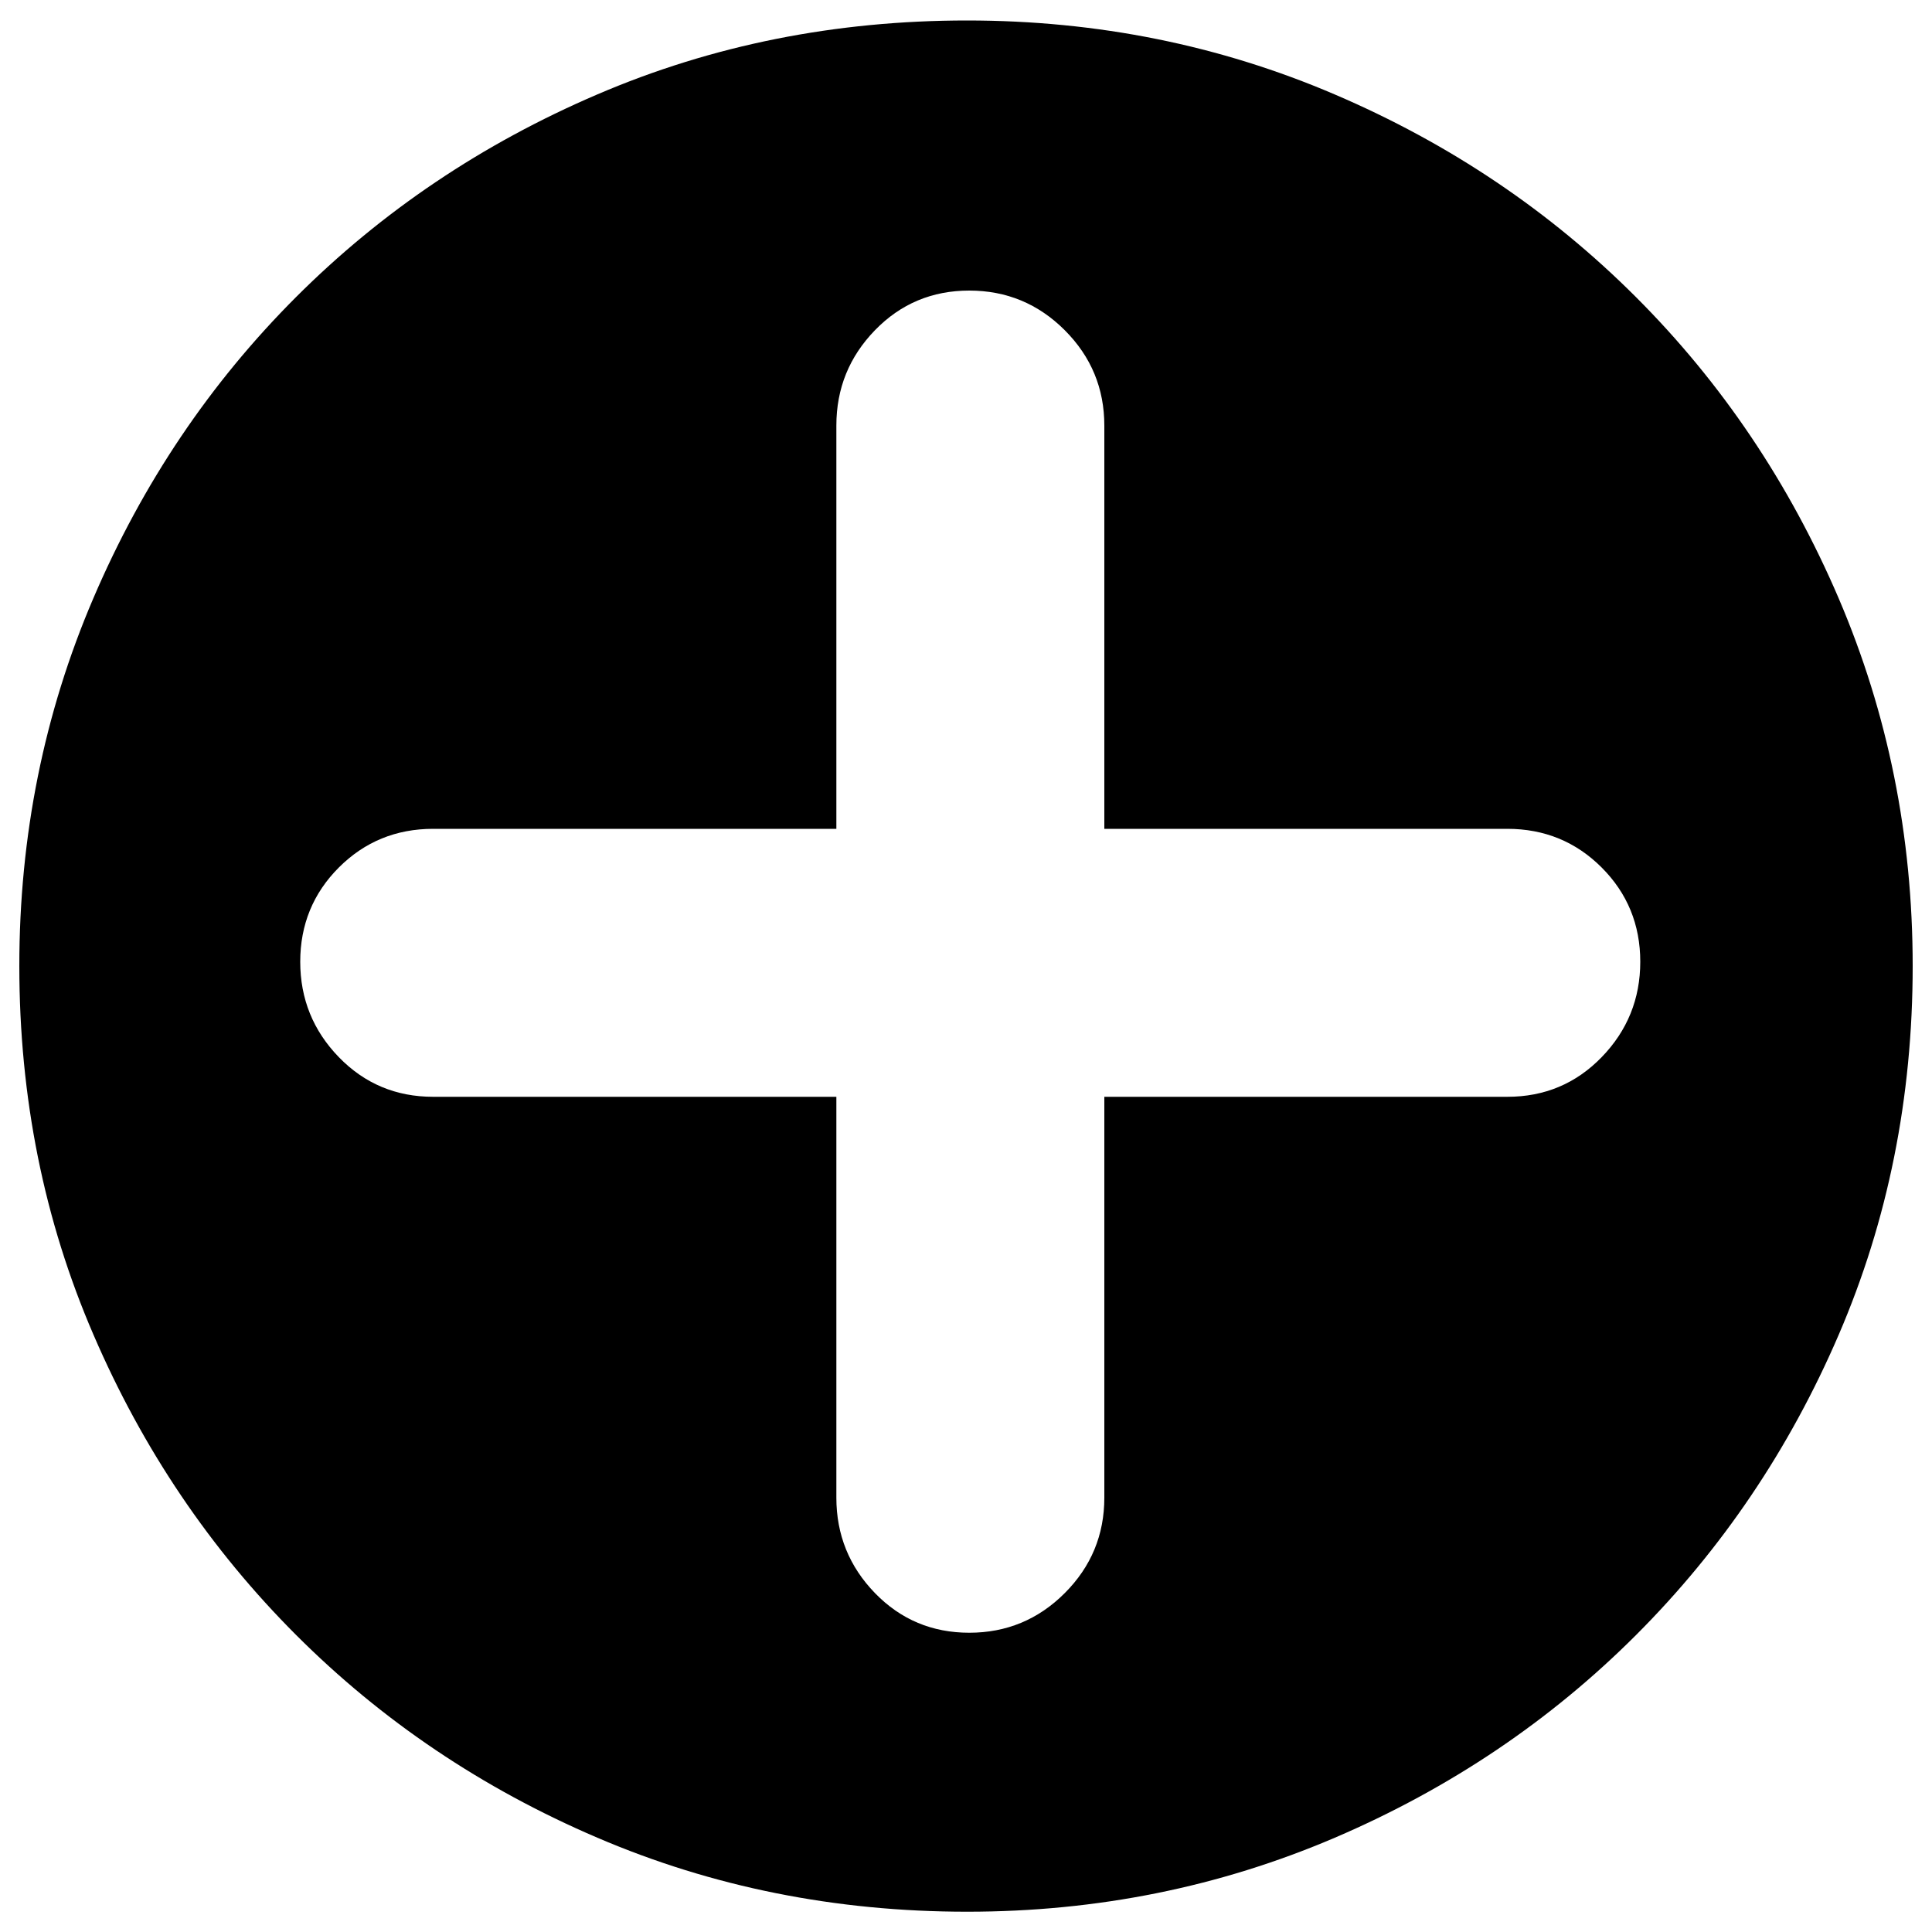 <?xml version="1.0" encoding="utf-8"?>
<!DOCTYPE svg PUBLIC "-//W3C//DTD SVG 1.1//EN" "http://www.w3.org/Graphics/SVG/1.1/DTD/svg11.dtd">
<svg version="1.1" xmlns="http://www.w3.org/2000/svg" xmlns:xlink="http://www.w3.org/1999/xlink" x="0px" y="0px" viewBox="0 0 1000 1000" enable-background="new 0 0 1000 1000" xml:space="preserve">
<g><path d="M500.6,10.6c67.3,0,130.8,12.8,190.3,38.3c59.6,25.5,111.5,60.5,155.9,104.9c44.4,44.4,79.4,96.4,104.9,155.9c25.5,59.6,38.3,123,38.3,190.3c0,68.1-12.8,131.7-38.3,190.9c-25.5,59.2-60.5,111-104.9,155.4c-44.4,44.4-96.4,79.4-155.9,104.9c-59.6,25.5-123,38.3-190.3,38.3c-68.1,0-131.9-12.8-191.4-38.3c-59.6-25.5-111.5-60.5-155.9-104.9c-44.4-44.4-79.4-96.2-104.9-155.4C22.8,631.7,10,568.1,10,500c0-67.3,12.8-130.8,38.3-190.3c25.5-59.6,60.5-111.5,104.9-155.9c44.4-44.4,96.4-79.4,155.9-104.9C368.7,23.3,432.5,10.6,500.6,10.6L500.6,10.6z M780.2,567.7c19.2,0,35.5-6.8,48.8-20.5c13.3-13.7,20-30.2,20-49.4s-6.7-35.5-20-48.8c-13.3-13.3-29.6-20-48.8-20H571.6V220.3c0-19.2-6.8-35.7-20.5-49.4c-13.7-13.7-30.2-20.5-49.4-20.5c-19.2,0-35.5,6.8-48.8,20.5c-13.3,13.7-20,30.1-20,49.4V429H224.2c-19.2,0-35.5,6.7-48.8,20c-13.3,13.3-20,29.6-20,48.8s6.7,35.7,20,49.4c13.3,13.7,29.6,20.5,48.8,20.5h208.7v207.5c0,19.2,6.7,35.7,20,49.4c13.3,13.7,29.6,20.5,48.8,20.5c19.2,0,35.7-6.8,49.4-20.5c13.7-13.7,20.5-30.2,20.5-49.4V567.7H780.2L780.2,567.7z"/></g>
</svg>